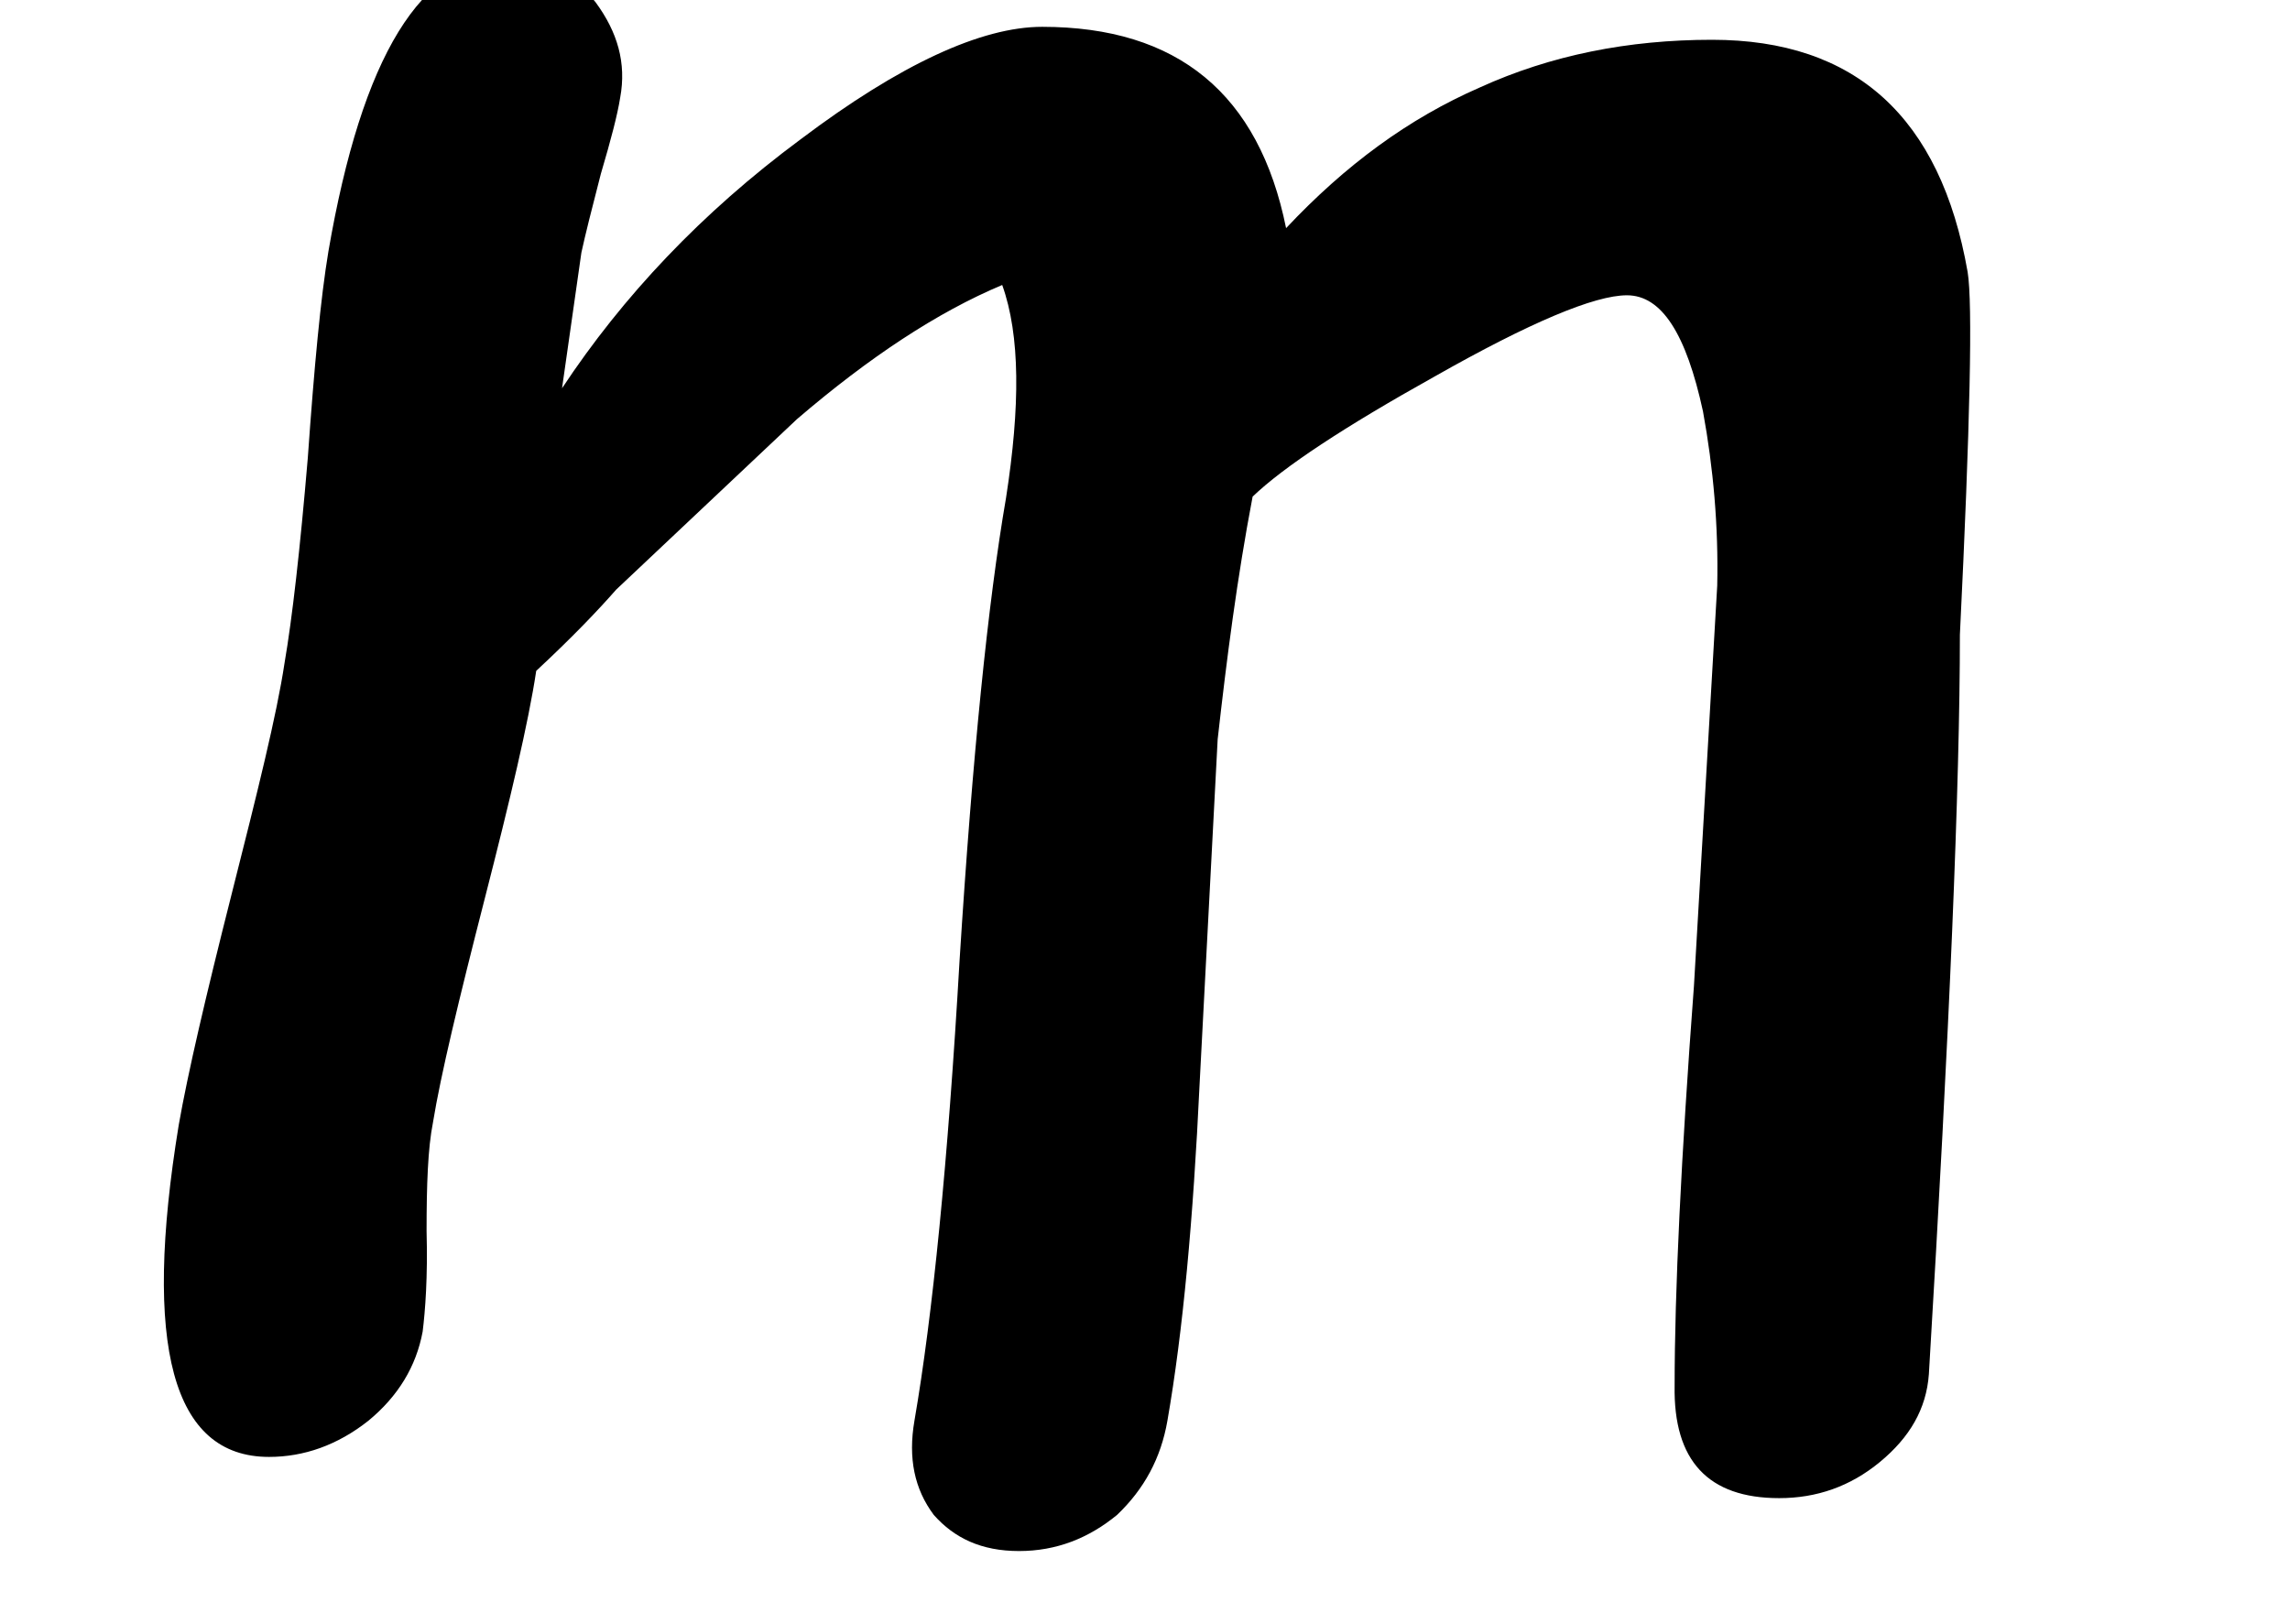 <?xml version='1.0' encoding='ISO-8859-1'?>
<!DOCTYPE svg PUBLIC "-//W3C//DTD SVG 1.1//EN" "http://www.w3.org/Graphics/SVG/1.1/DTD/svg11.dtd">
<!-- This file was generated by dvisvgm 1.2.2 (x86_64-unknown-linux-gnu) -->
<!-- Fri Nov 25 01:15:53 2016 -->
<svg height='17.212pt' version='1.1' viewBox='0 0 24.27 17.212' width='24.27pt' xmlns='http://www.w3.org/2000/svg' xmlns:xlink='http://www.w3.org/1999/xlink'>
<defs>
<path d='M16.947 1.008C17.299 1.008 17.615 0.899 17.895 0.668S18.332 0.17 18.356 -0.158C18.551 -3.402 18.648 -5.722 18.648 -7.119C18.745 -9.099 18.769 -10.241 18.721 -10.533C18.466 -11.991 17.664 -12.719 16.315 -12.719C15.526 -12.719 14.797 -12.574 14.129 -12.27C13.46 -11.978 12.865 -11.541 12.306 -10.946C12.051 -12.209 11.286 -12.841 10.01 -12.841C9.439 -12.841 8.674 -12.489 7.739 -11.784C6.803 -11.091 6.062 -10.302 5.491 -9.439L5.673 -10.715C5.71 -10.885 5.771 -11.128 5.856 -11.456C5.953 -11.784 6.013 -12.015 6.038 -12.173C6.099 -12.501 6.013 -12.792 5.807 -13.072C5.588 -13.351 5.309 -13.485 4.993 -13.485C4.167 -13.485 3.608 -12.562 3.292 -10.727C3.219 -10.29 3.159 -9.646 3.098 -8.783C3.025 -7.921 2.952 -7.277 2.879 -6.852C2.806 -6.366 2.624 -5.637 2.381 -4.677S1.968 -2.989 1.883 -2.503C1.543 -0.425 1.822 0.62 2.733 0.62C3.061 0.62 3.377 0.51 3.669 0.279C3.948 0.049 4.118 -0.231 4.179 -0.559C4.203 -0.753 4.228 -1.069 4.216 -1.506C4.216 -1.944 4.228 -2.284 4.276 -2.527C4.349 -2.976 4.519 -3.681 4.762 -4.629S5.175 -6.293 5.248 -6.779C5.588 -7.095 5.831 -7.35 6.001 -7.544L7.702 -9.148C8.382 -9.731 9.026 -10.156 9.634 -10.411C9.804 -9.937 9.804 -9.269 9.67 -8.407C9.5 -7.423 9.354 -5.977 9.233 -4.058C9.123 -2.15 8.978 -0.705 8.808 0.279C8.747 0.632 8.808 0.923 8.99 1.166C9.184 1.385 9.439 1.506 9.792 1.506S10.448 1.385 10.715 1.166C10.97 0.923 11.128 0.632 11.189 0.279C11.335 -0.559 11.432 -1.616 11.492 -2.891L11.662 -6.135C11.748 -6.9 11.845 -7.654 11.991 -8.419C12.282 -8.698 12.853 -9.075 13.703 -9.549C14.602 -10.059 15.21 -10.314 15.514 -10.314C15.842 -10.314 16.072 -9.95 16.23 -9.221C16.328 -8.686 16.376 -8.139 16.364 -7.581L16.145 -3.815C16.024 -2.199 15.963 -0.935 15.963 -0.049C15.951 0.656 16.279 1.008 16.947 1.008Z' id='g2-109'/>
</defs>
<g id='page1' transform='matrix(1.126 0 0 1.126 -63.986 -61.273)'>
<use x='56.625' xlink:href='#g2-109' y='67.51'/>
</g>
</svg>
